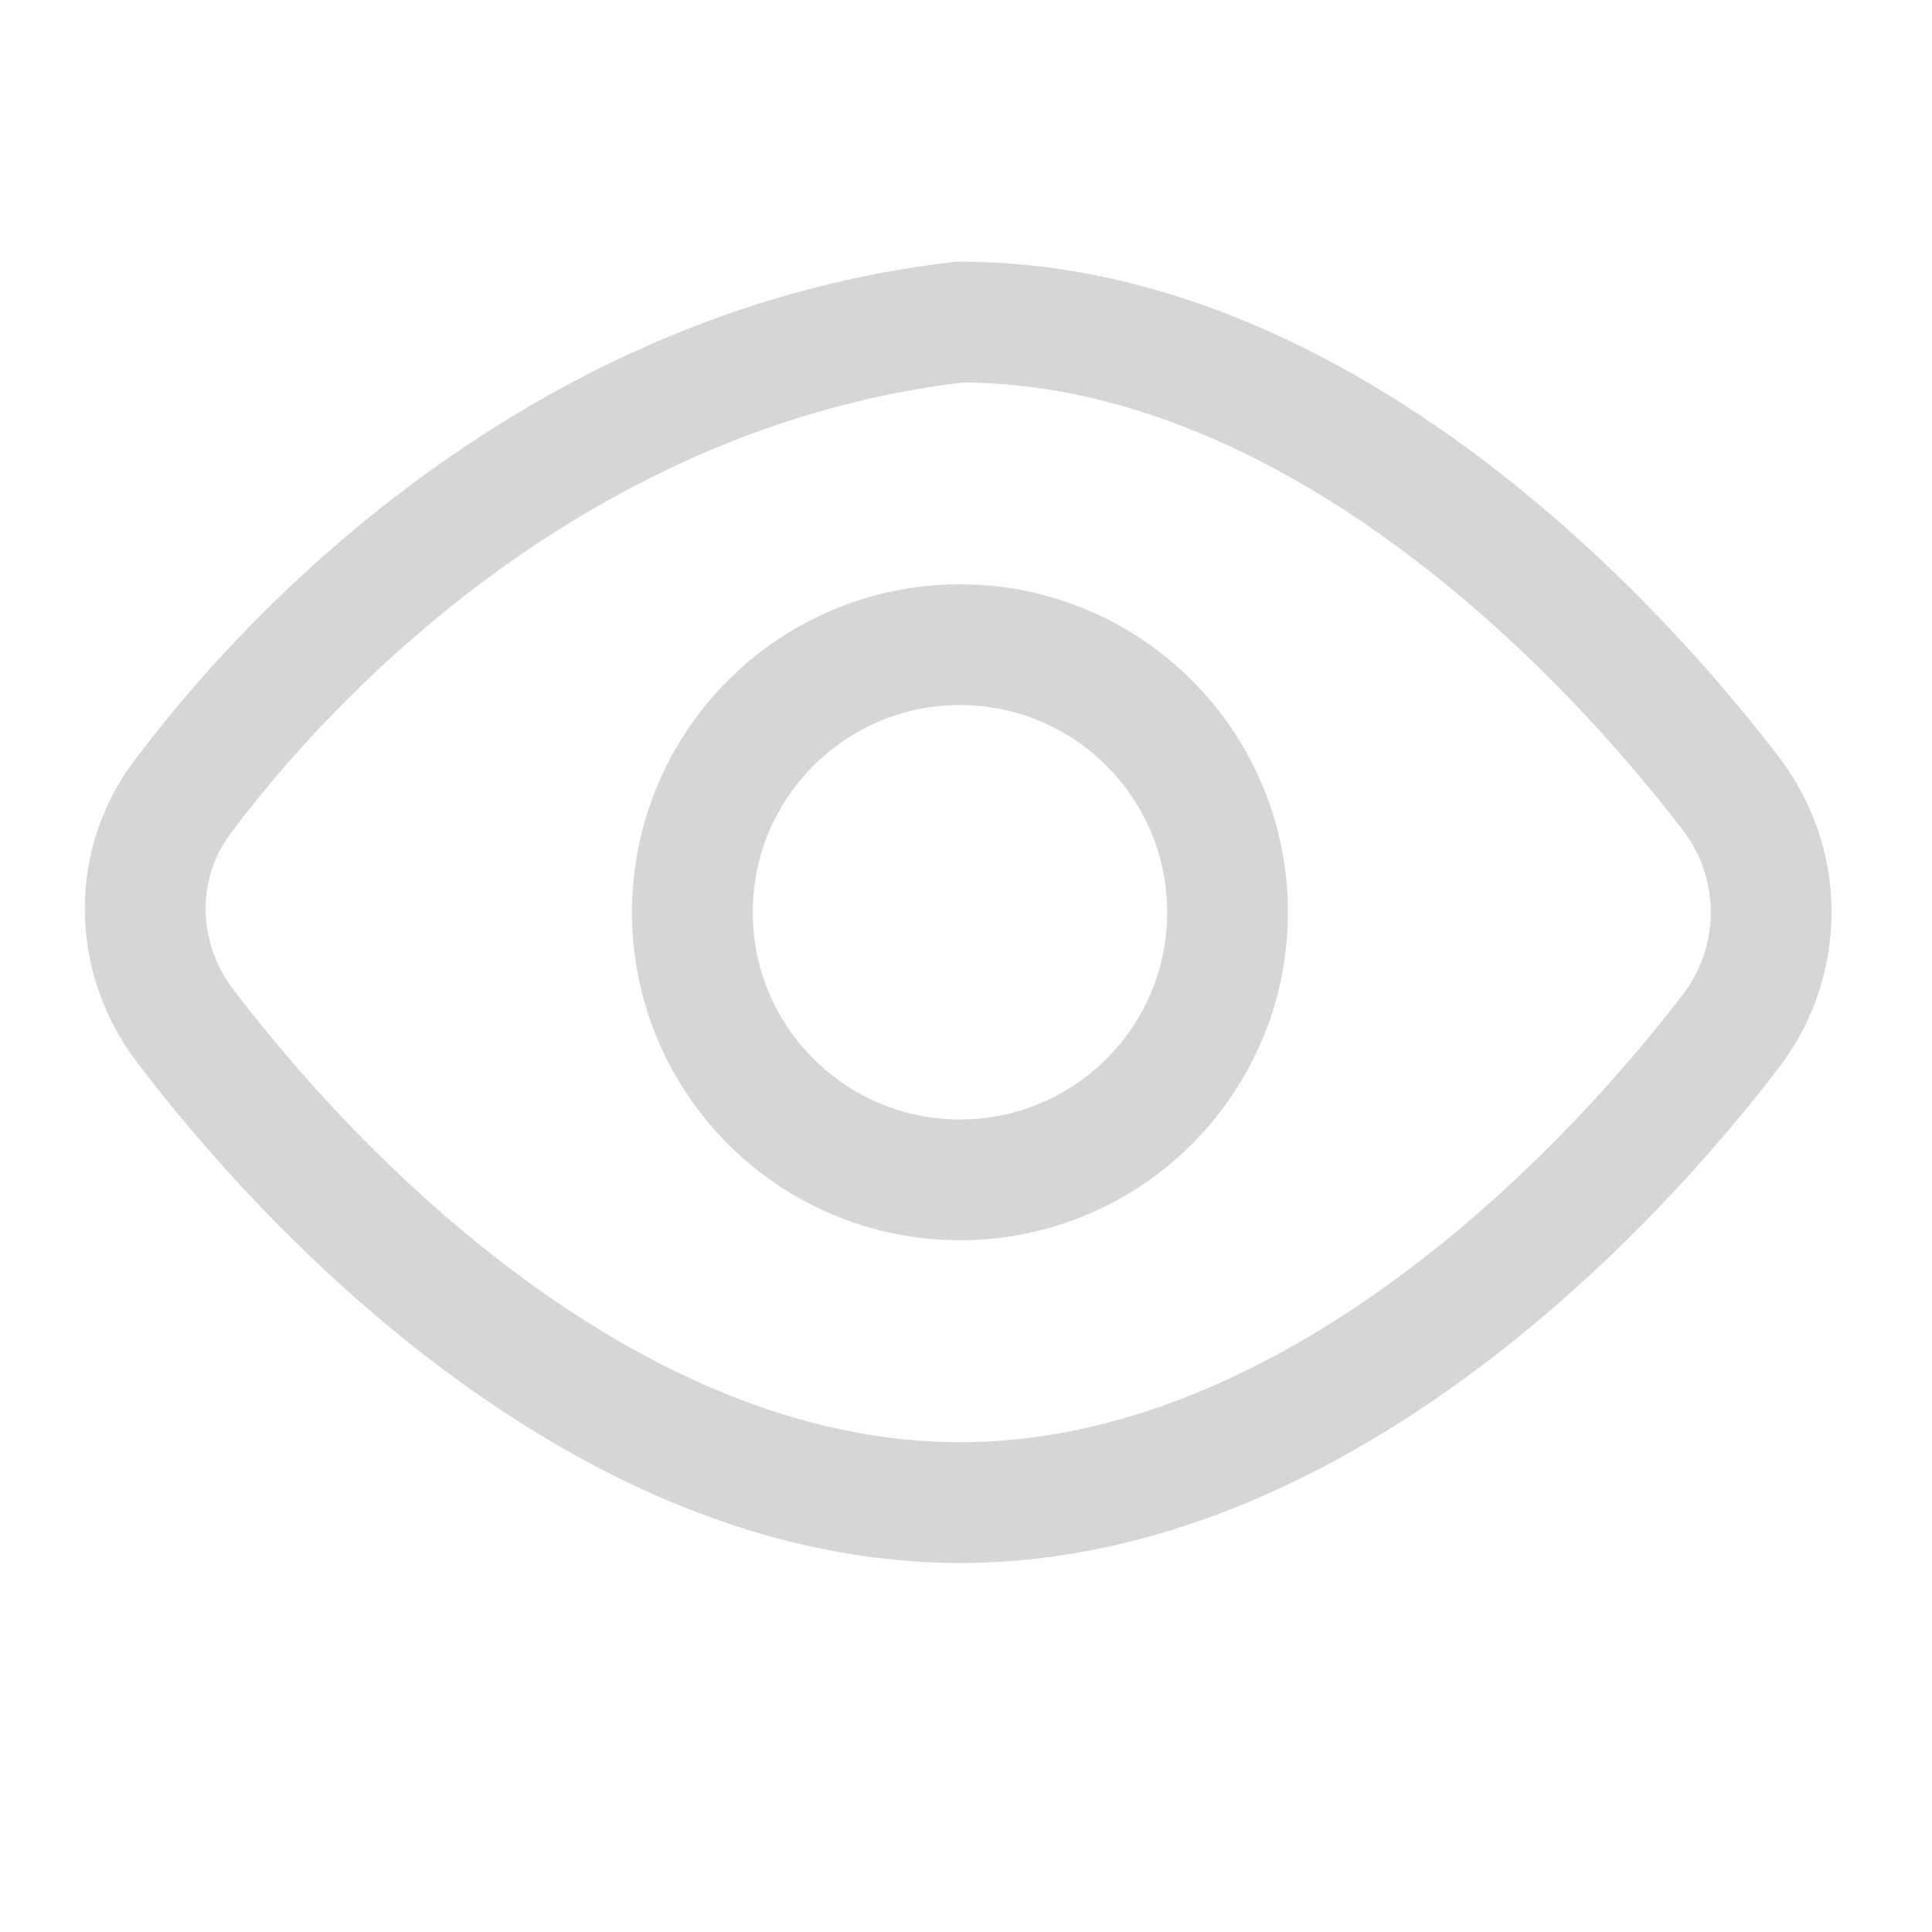 <svg width="16" height="16" viewBox="0 0 16 16" fill="none" xmlns="http://www.w3.org/2000/svg">
<g opacity="0.4">
<path d="M7.95 2.667C4.893 3.019 2.663 5.066 1.512 6.599C1.087 7.165 1.105 7.933 1.534 8.497C2.825 10.193 5.211 12.444 7.95 12.444C10.663 12.444 13.031 10.235 14.33 8.545C14.781 7.958 14.781 7.153 14.33 6.566C13.031 4.875 10.663 2.667 7.95 2.667Z" stroke="#989898"/>
<circle cx="7.95" cy="7.555" r="2.216" stroke="#989898"/>
</g>
</svg>
